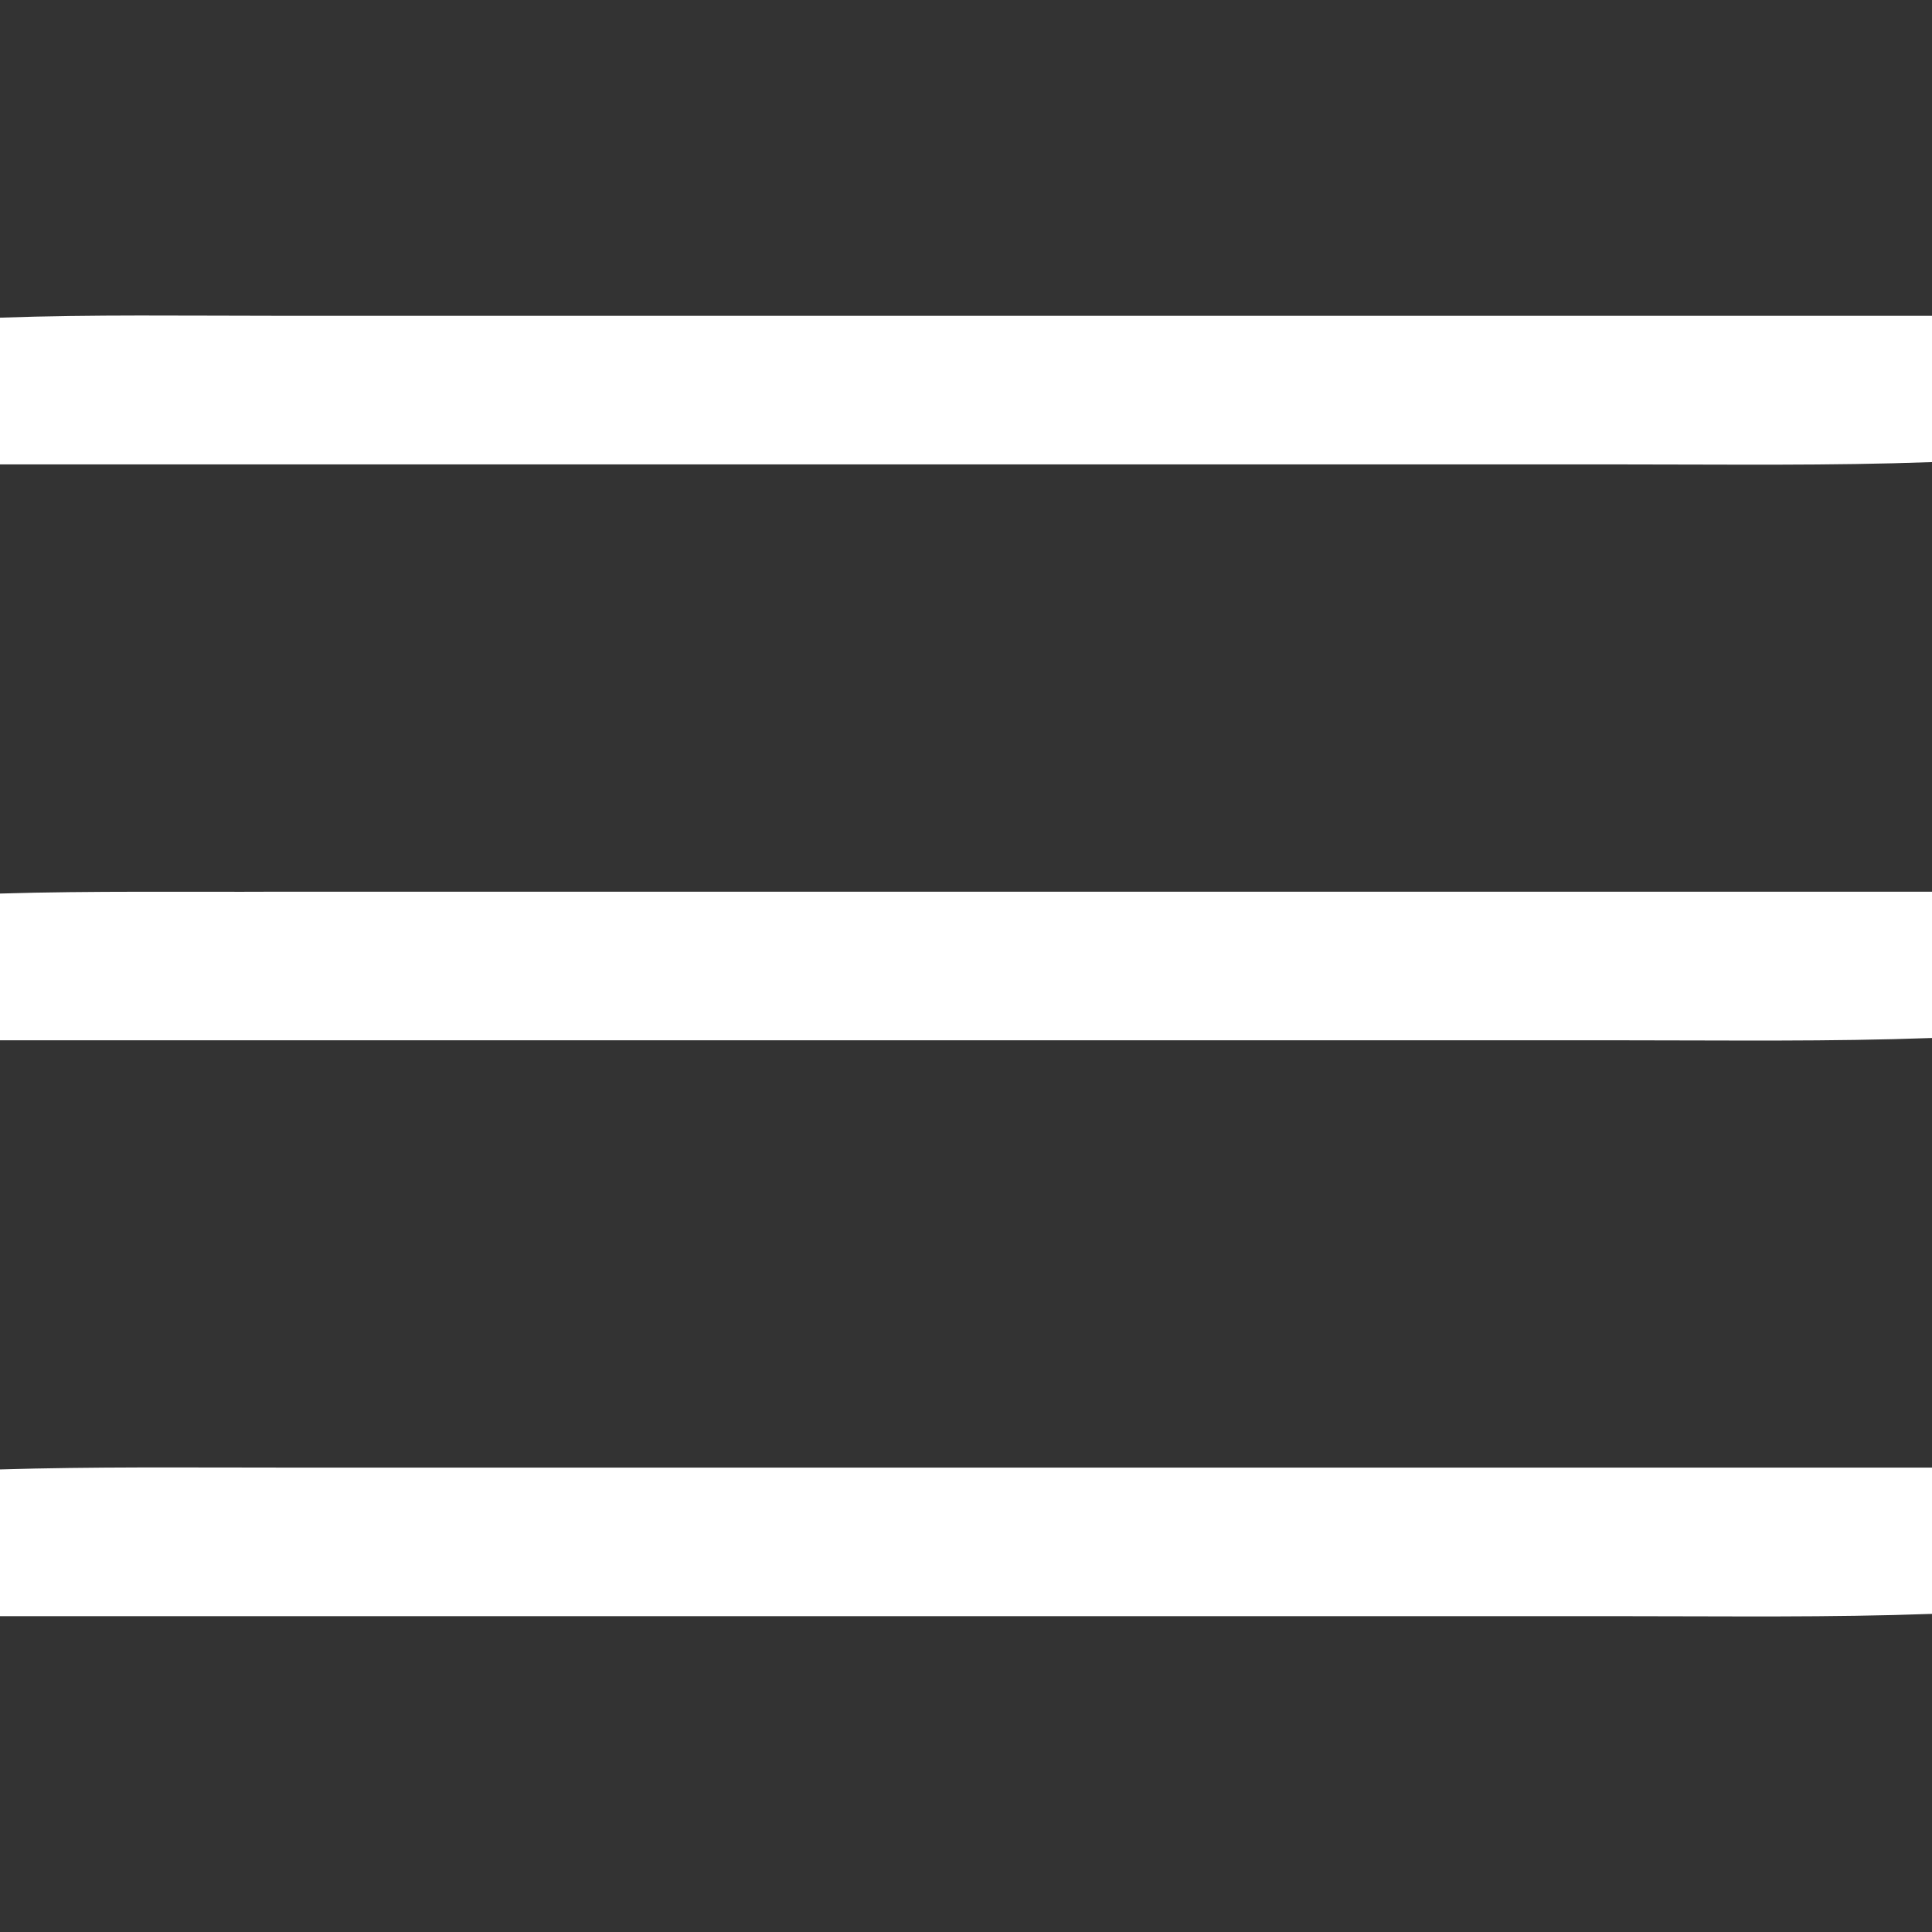 <svg xmlns="http://www.w3.org/2000/svg" width="416" height="416" viewBox="0 0 416 416"><rect x="0" y="0" width="416" height="416" fill="#333333" stroke="none"/><defs><style>.a{fill:#fff;}</style></defs><path class="a" d="M0,68.4c20-.7,40-.4,60-.4H416V99.5c-22,.8-44,.5-66,.5H0Z"/><path class="a" d="M0,192.4c20-.6,40-.3,60-.4H416v31.5c-22,.8-44,.5-66,.5H0Z"/><path class="a" d="M0,316.4c20-.6,40-.4,60-.4H416v31.5c-22,.8-44,.5-66,.5H0Z"/></svg>